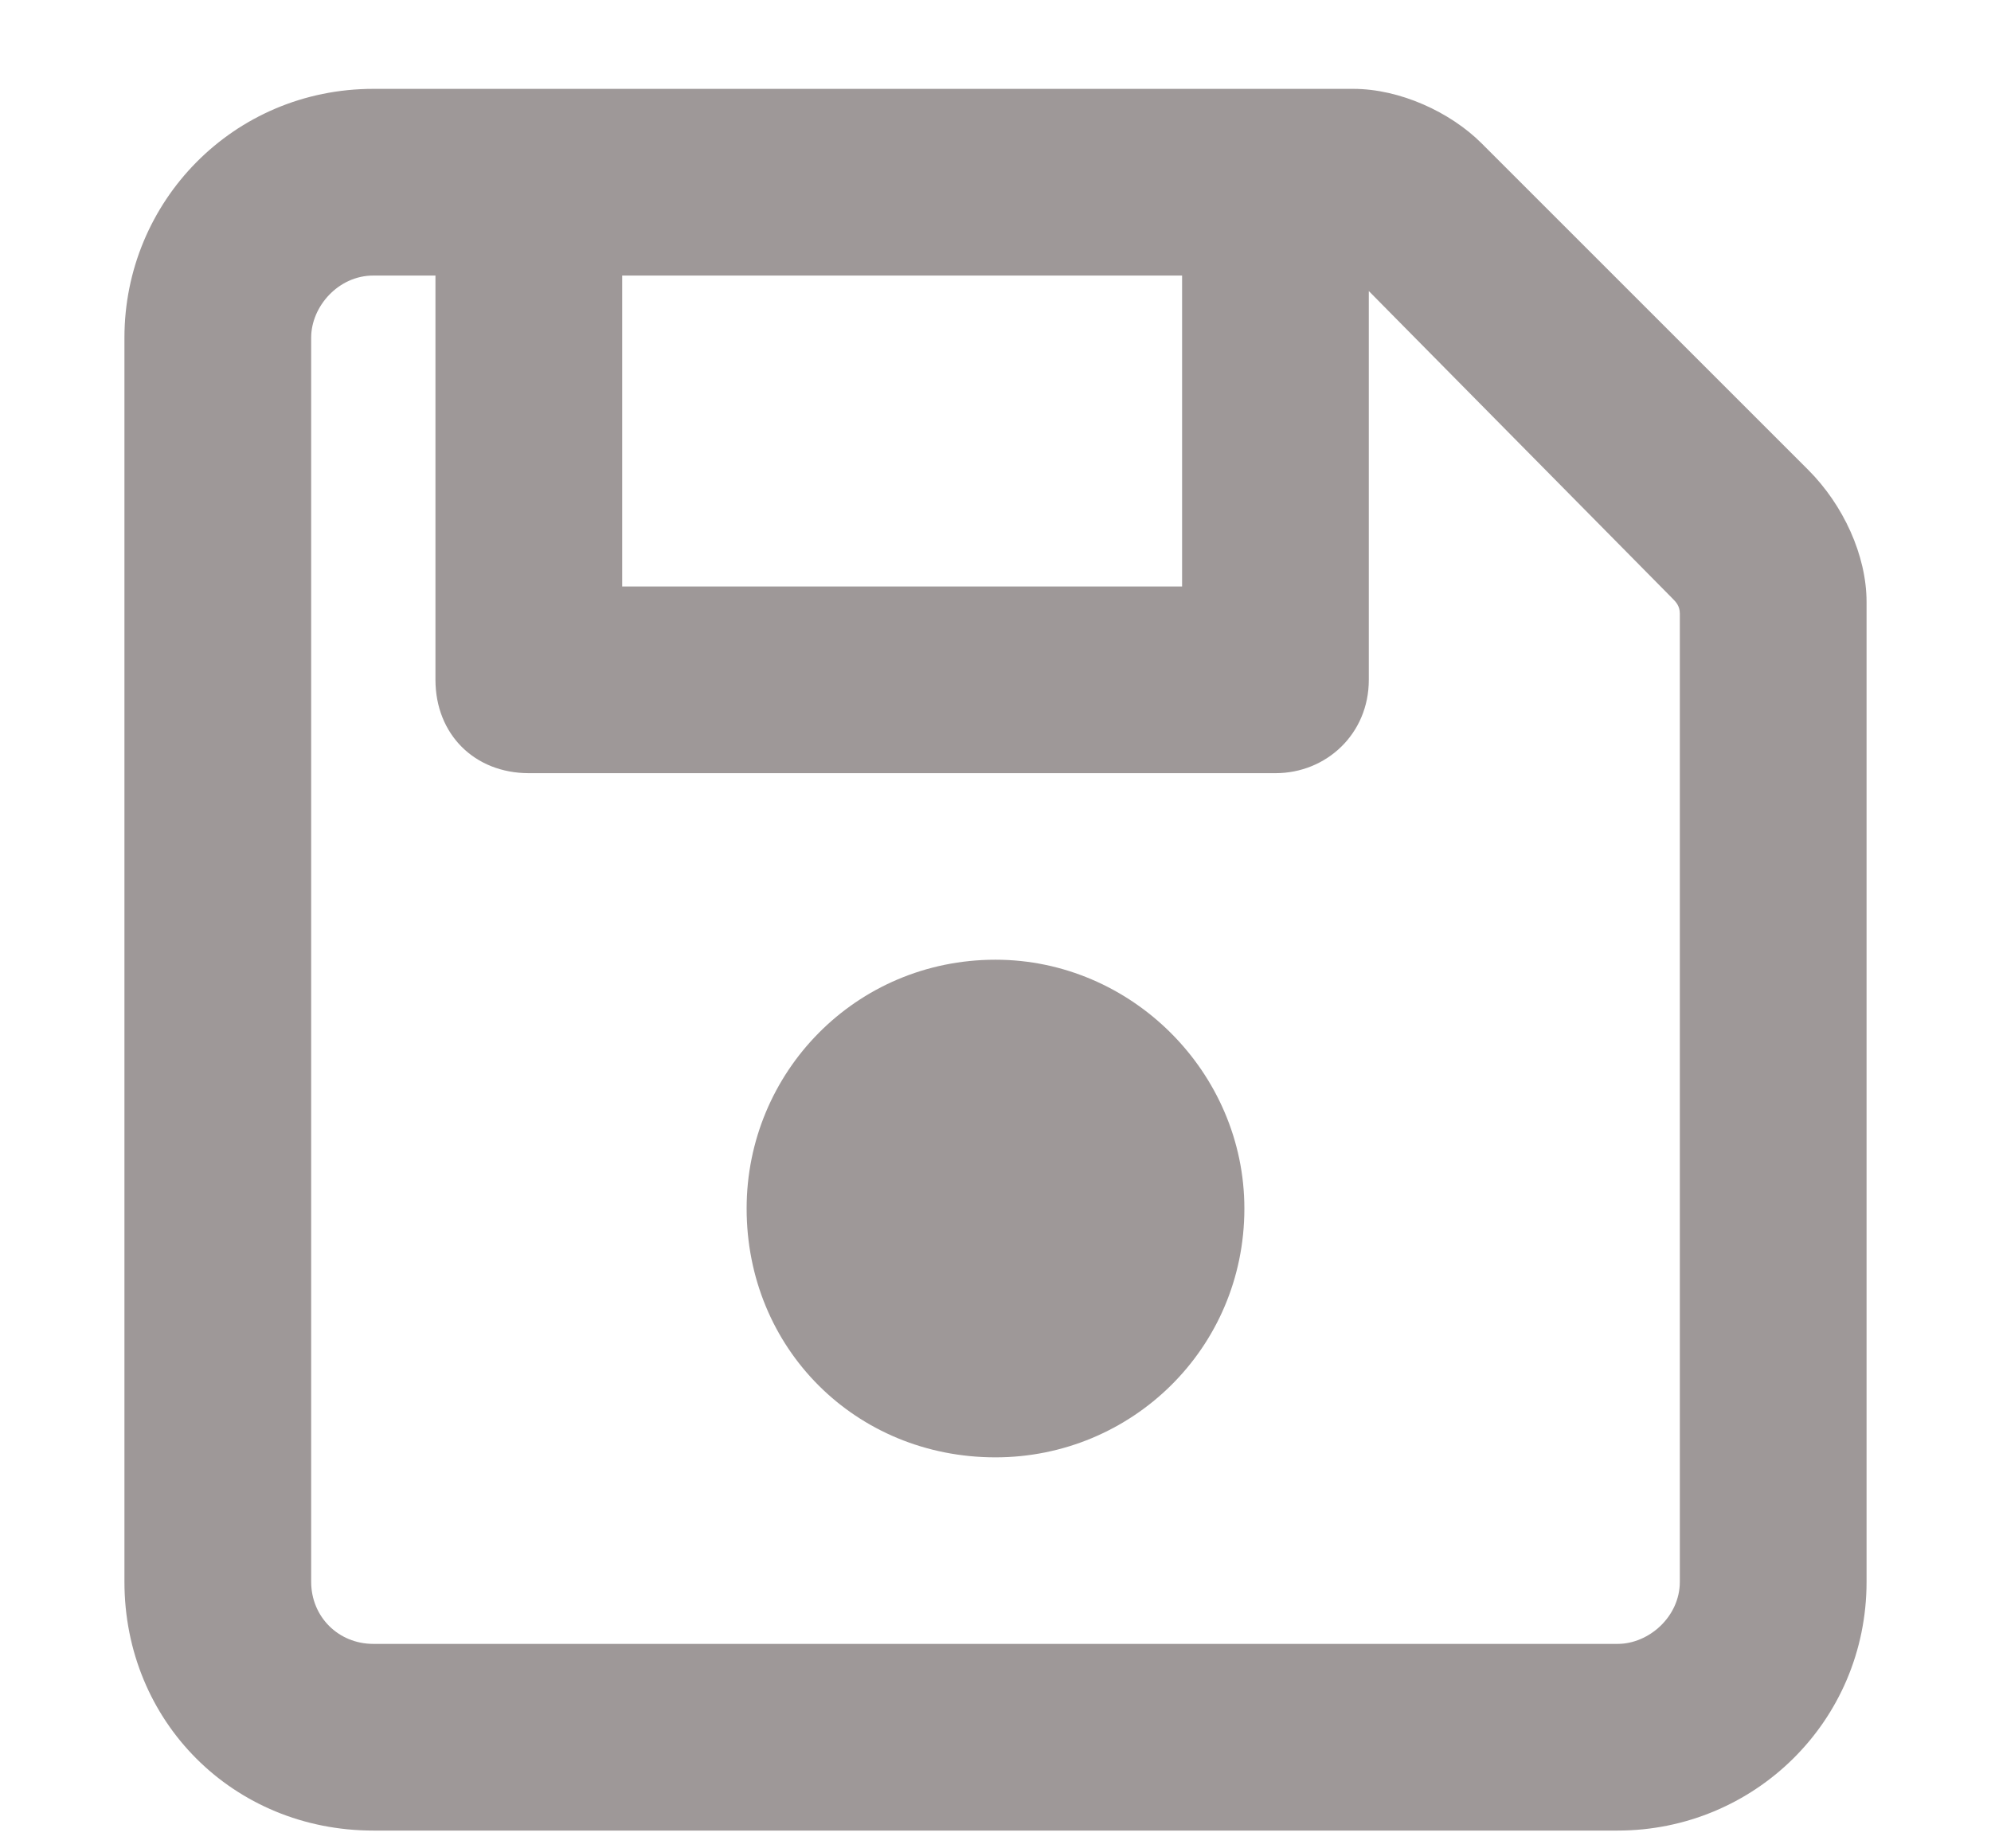 
<svg width="14" height="13" viewBox="0 0 14 13" fill="none" xmlns="http://www.w3.org/2000/svg">
<path d="M7 6.75C7.957 6.75 8.75 7.543 8.75 8.5C8.75 9.484 7.957 10.25 7 10.25C6.016 10.25 5.25 9.484 5.25 8.5C5.25 7.543 6.016 6.75 7 6.75ZM12.715 3.305C12.961 3.551 13.125 3.906 13.125 4.234V11.125C13.125 12.109 12.332 12.875 11.375 12.875H2.625C1.641 12.875 0.875 12.109 0.875 11.125V2.375C0.875 1.418 1.641 0.625 2.625 0.625H9.516C9.844 0.625 10.199 0.789 10.418 1.008L12.715 3.305ZM4.375 1.938V4.125H8.312V1.938H4.375ZM11.812 11.125V4.316C11.812 4.262 11.785 4.234 11.758 4.207L9.625 2.047V4.781C9.625 5.164 9.324 5.438 8.969 5.438H3.719C3.336 5.438 3.062 5.164 3.062 4.781V1.938H2.625C2.379 1.938 2.188 2.156 2.188 2.375V11.125C2.188 11.371 2.379 11.562 2.625 11.562H11.375C11.594 11.562 11.812 11.371 11.812 11.125Z" fill="#3E3232" fill-opacity="0.5"/>
</svg>
